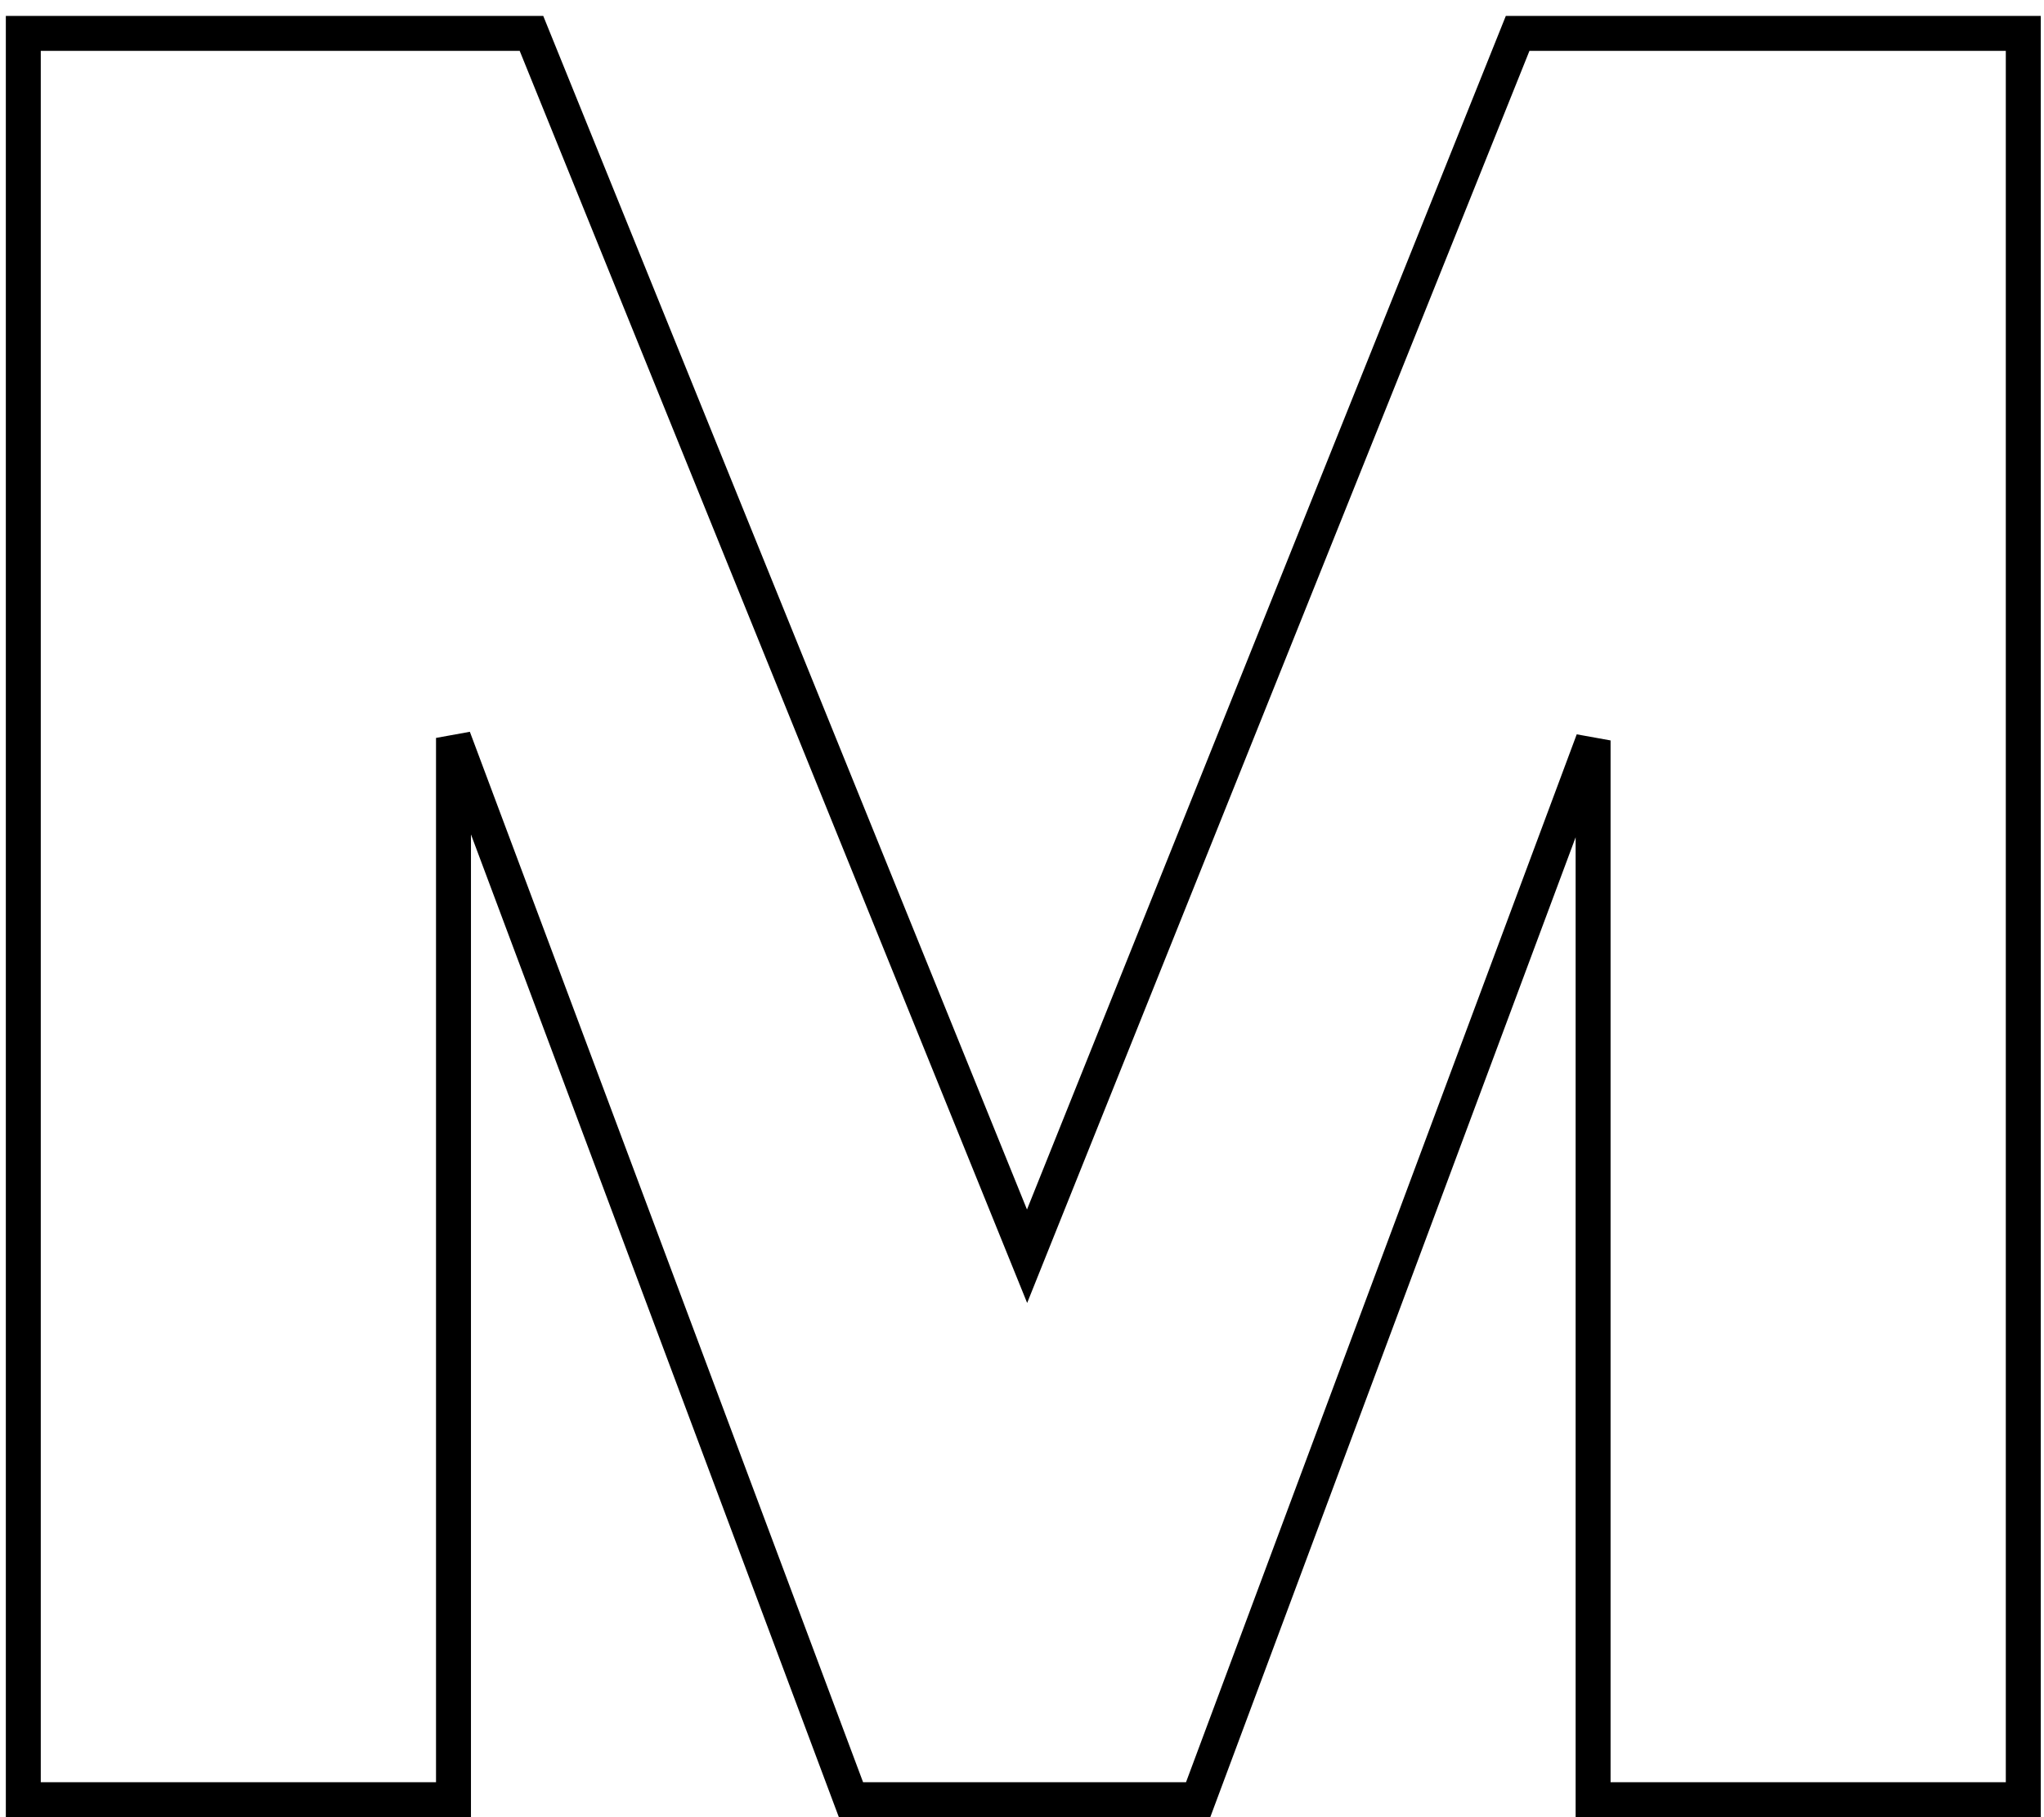 <svg width="117" height="104" viewBox="0 0 117 104" fill="none" xmlns="http://www.w3.org/2000/svg">
<path d="M115.814 1.912H116.814V0.912H115.814V1.912ZM115.814 103V104H116.814V103H115.814ZM91.19 103H90.19V104H91.19V103ZM91.19 42.376H92.19L90.253 42.027L91.19 42.376ZM68.582 103V104H69.277L69.519 103.349L68.582 103ZM48.71 103L47.774 103.351L48.017 104H48.71V103ZM25.958 42.232L26.895 41.881L24.958 42.232H25.958ZM25.958 103V104H26.958V103H25.958ZM1.334 103H0.334V104H1.334V103ZM1.334 1.912V0.912H0.334V1.912H1.334ZM30.422 1.912L31.349 1.536L31.096 0.912H30.422V1.912ZM58.79 71.896L57.864 72.272L58.795 74.57L59.718 72.268L58.79 71.896ZM86.87 1.912V0.912H86.194L85.942 1.54L86.87 1.912ZM114.814 1.912V103H116.814V1.912H114.814ZM115.814 102H91.19V104H115.814V102ZM92.19 103V42.376H90.19V103H92.19ZM90.253 42.027L67.645 102.651L69.519 103.349L92.127 42.725L90.253 42.027ZM68.582 102H48.71V104H68.582V102ZM49.647 102.649L26.895 41.881L25.022 42.583L47.774 103.351L49.647 102.649ZM24.958 42.232V103H26.958V42.232H24.958ZM25.958 102H1.334V104H25.958V102ZM2.334 103V1.912H0.334V103H2.334ZM1.334 2.912H30.422V0.912H1.334V2.912ZM29.495 2.288L57.864 72.272L59.717 71.52L31.349 1.536L29.495 2.288ZM59.718 72.268L87.798 2.284L85.942 1.54L57.862 71.524L59.718 72.268ZM86.87 2.912H115.814V0.912H86.87V2.912Z" fill="black"/>
</svg>
